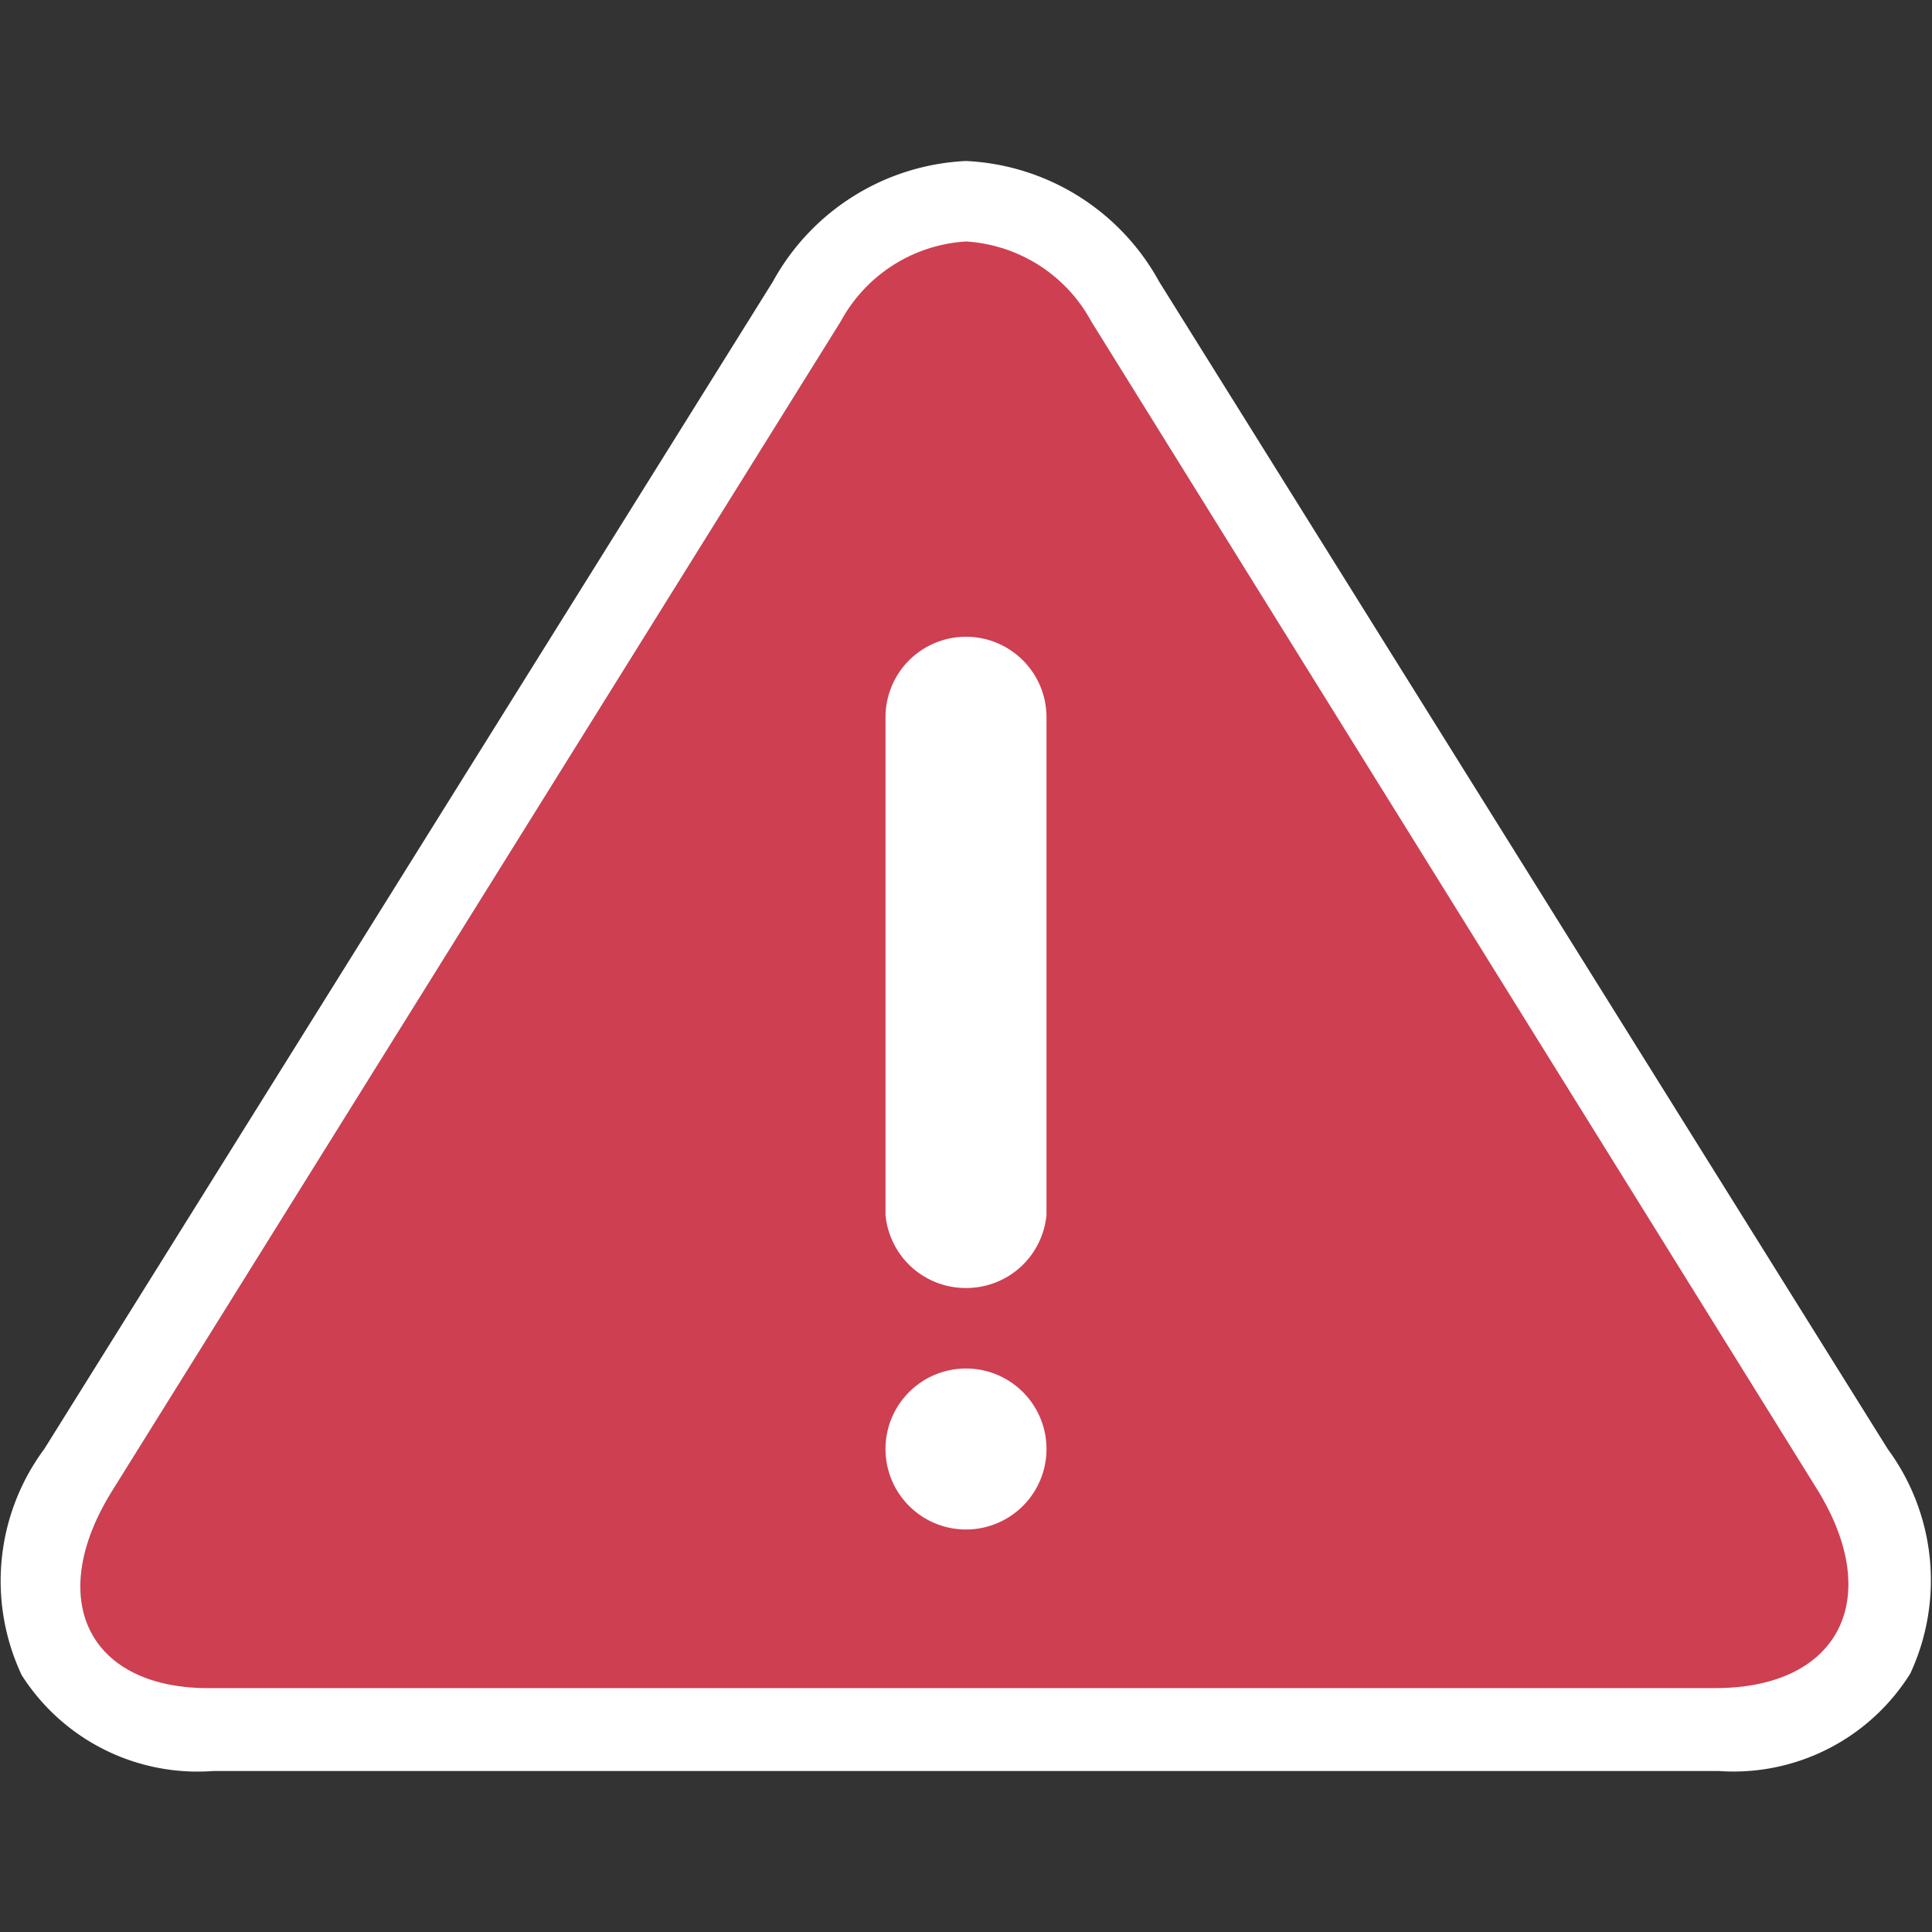<svg id="status-danger" xmlns="http://www.w3.org/2000/svg" viewBox="0 0 24 24">
  <rect x="0" y="0" width="24" height="24" fill="#333333" stroke="none"/>
  <g>
    <path d="M22.6,18.51c.86,1.37.29,2.49-1.25,2.49H2.65C1.11,21,.54,19.88,1.4,18.51L10.44,4a1.7,1.7,0,0,1,3.12,0Z" fill="#ce3f51"/>
    <path d="M12,3a1.9,1.9,0,0,1,1.56,1l9,14.48c.86,1.37.29,2.49-1.25,2.49H2.65C1.11,21,.54,19.88,1.4,18.51L10.44,4A1.9,1.9,0,0,1,12,3m0-1A2.89,2.89,0,0,0,9.6,3.5L.55,18a2.75,2.75,0,0,0-.28,2.81A2.59,2.59,0,0,0,2.65,22h18.7a2.59,2.59,0,0,0,2.38-1.21A2.75,2.75,0,0,0,23.45,18L14.4,3.5A2.89,2.89,0,0,0,12,2Z" fill="#fff"/>
  </g>
  <path d="M12,16a1,1,0,0,1-1-.91V8.91a1,1,0,0,1,2,0v6.18A1,1,0,0,1,12,16Zm0,1a1,1,0,1,0,1,1A1,1,0,0,0,12,17Z" fill="#fff"/>
</svg>

